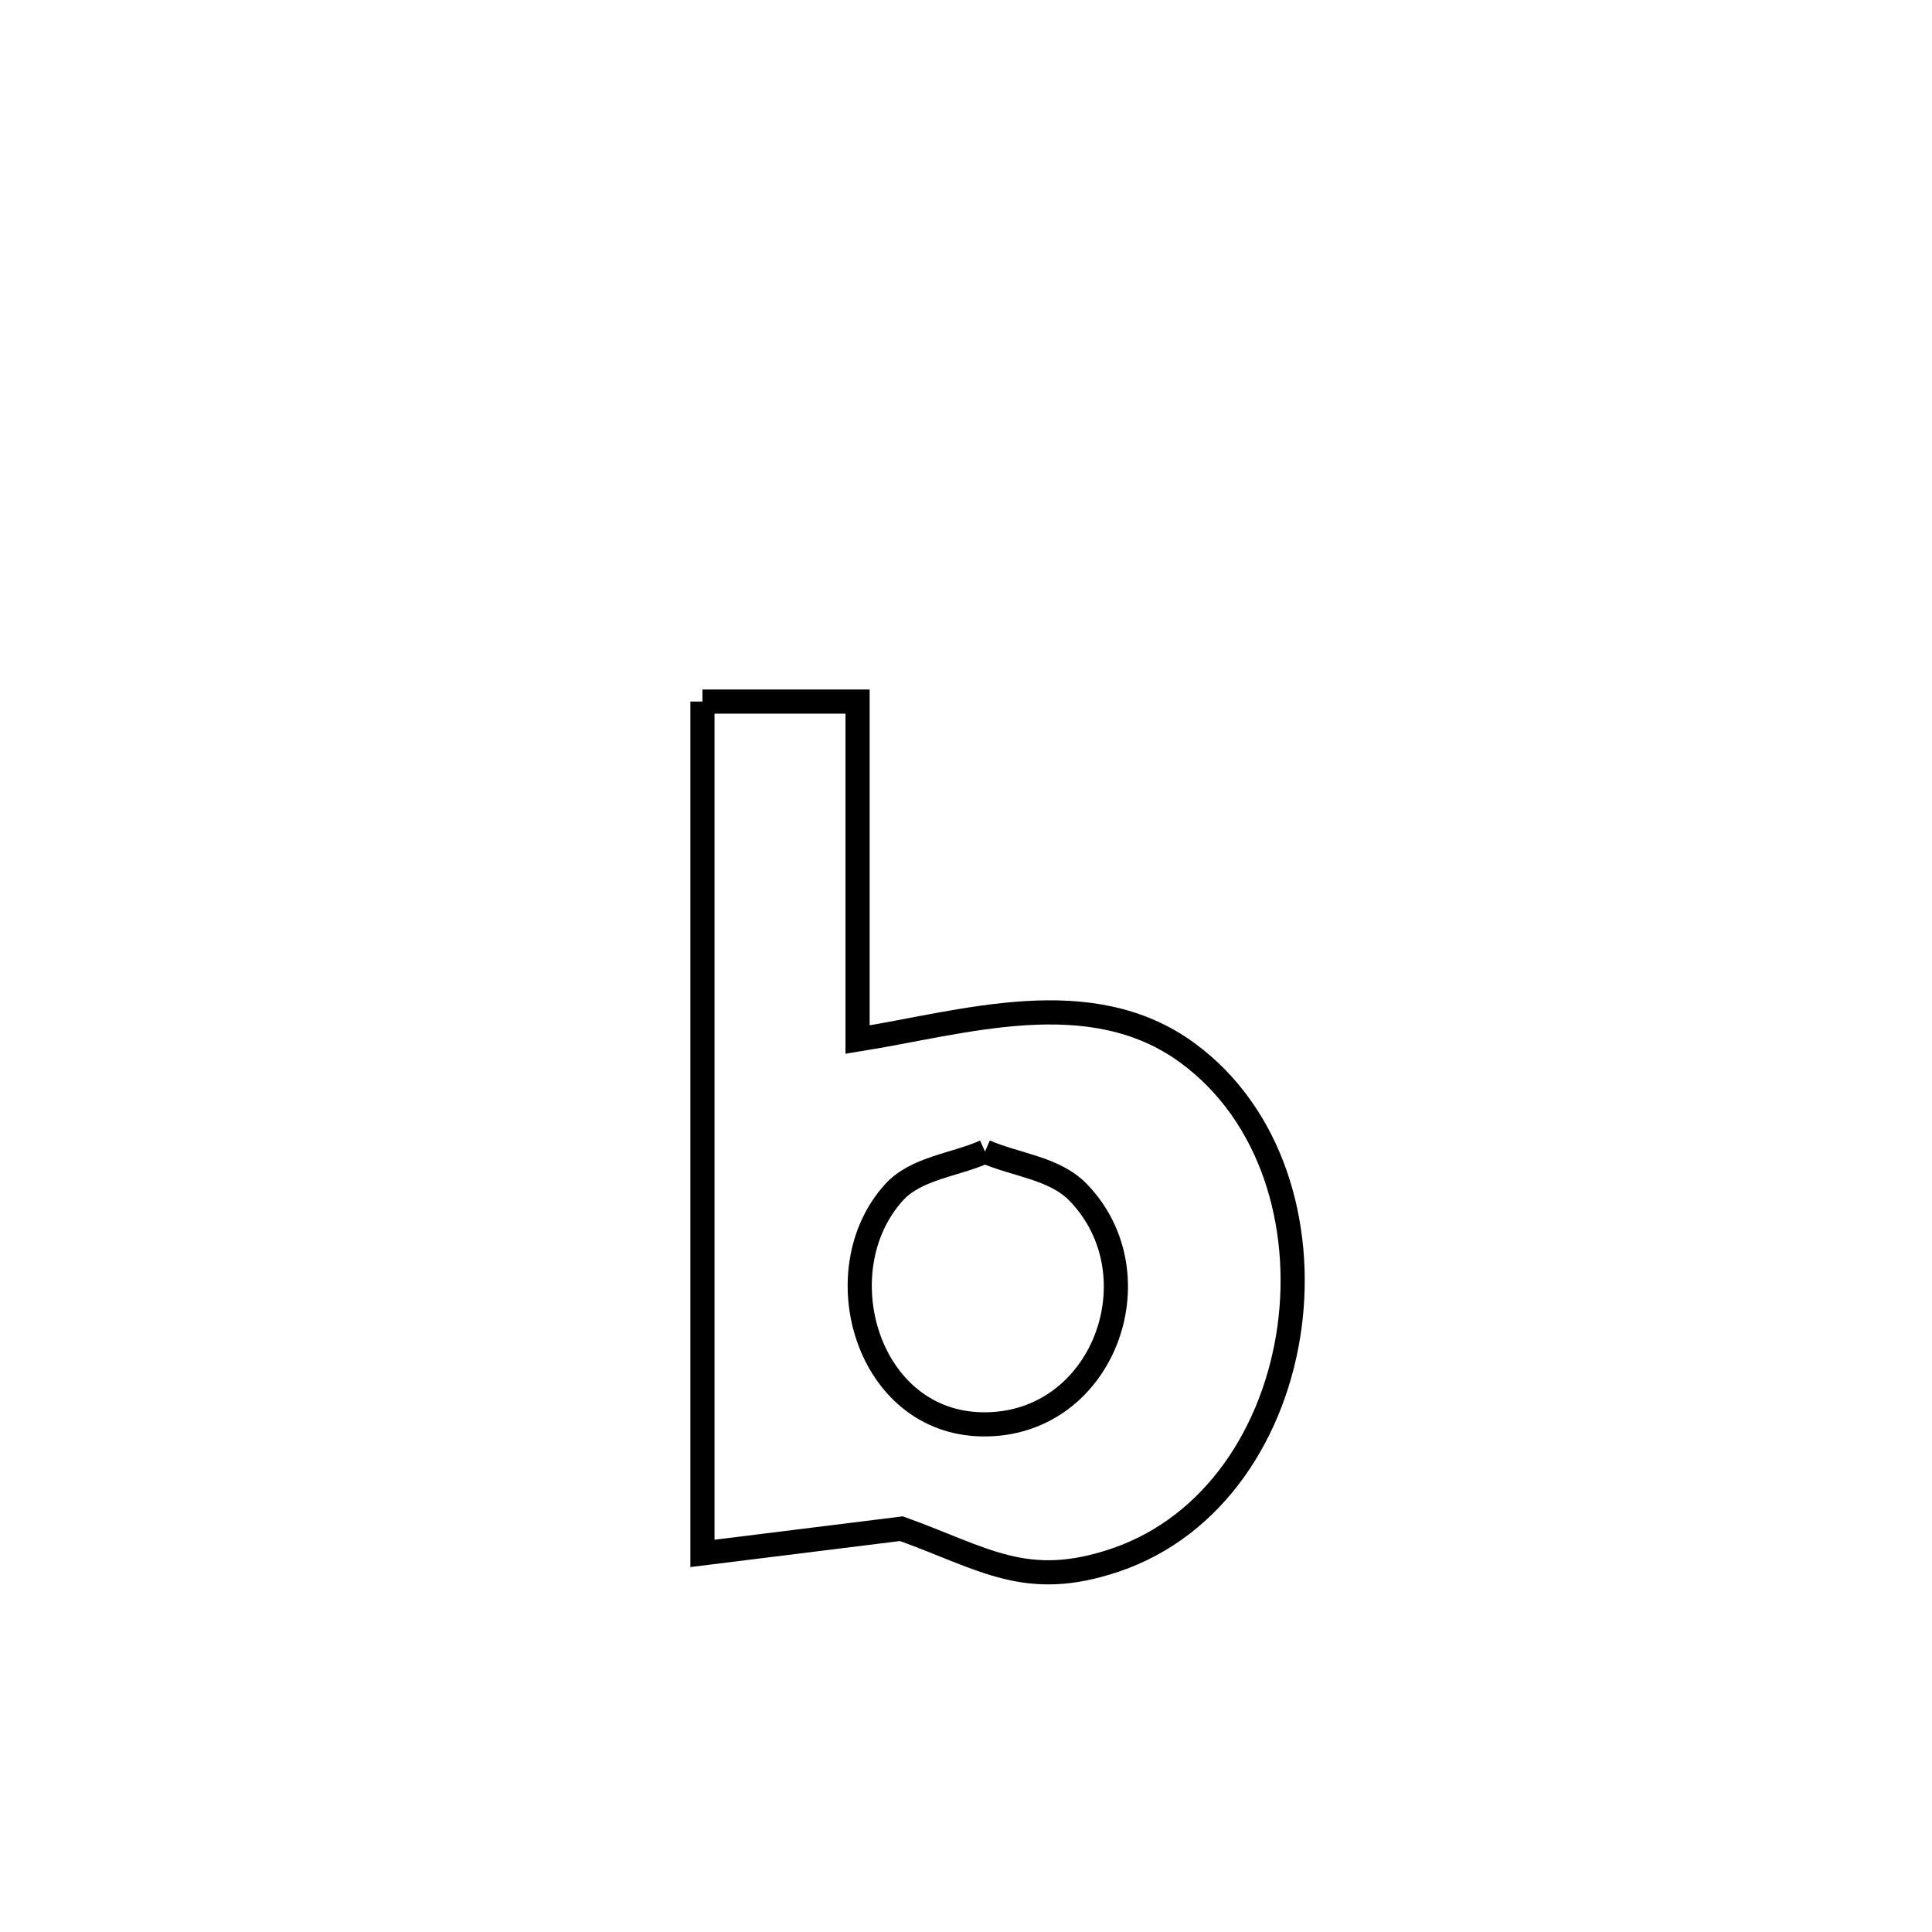 <svg xmlns="http://www.w3.org/2000/svg" viewBox="0.0 0.0 24.0 24.0" height="200px" width="200px"><path fill="none" stroke="black" stroke-width=".3" stroke-opacity="1.0"  filling="0" d="M8.726 8.715 L8.726 8.715 C9.368 8.715 10.01 8.715 10.653 8.715 L10.653 8.715 C10.653 10.115 10.653 11.514 10.653 12.914 L10.653 12.914 C11.973 12.704 13.543 12.193 14.753 13.081 C15.797 13.847 16.193 15.213 16.018 16.491 C15.842 17.77 15.094 18.962 13.849 19.382 C12.742 19.755 12.225 19.359 11.198 18.99 L11.198 18.99 C10.374 19.093 9.55 19.195 8.726 19.297 L8.726 19.297 C8.726 17.533 8.726 15.77 8.726 14.006 C8.726 12.242 8.726 10.479 8.726 8.715 L8.726 8.715"></path>
<path fill="none" stroke="black" stroke-width=".3" stroke-opacity="1.0"  filling="0" d="M12.236 14.305 L12.236 14.305 C12.621 14.473 13.099 14.509 13.392 14.811 C14.39 15.838 13.706 17.708 12.213 17.694 C10.768 17.681 10.227 15.788 11.102 14.816 C11.379 14.508 11.858 14.475 12.236 14.305 L12.236 14.305"></path></svg>